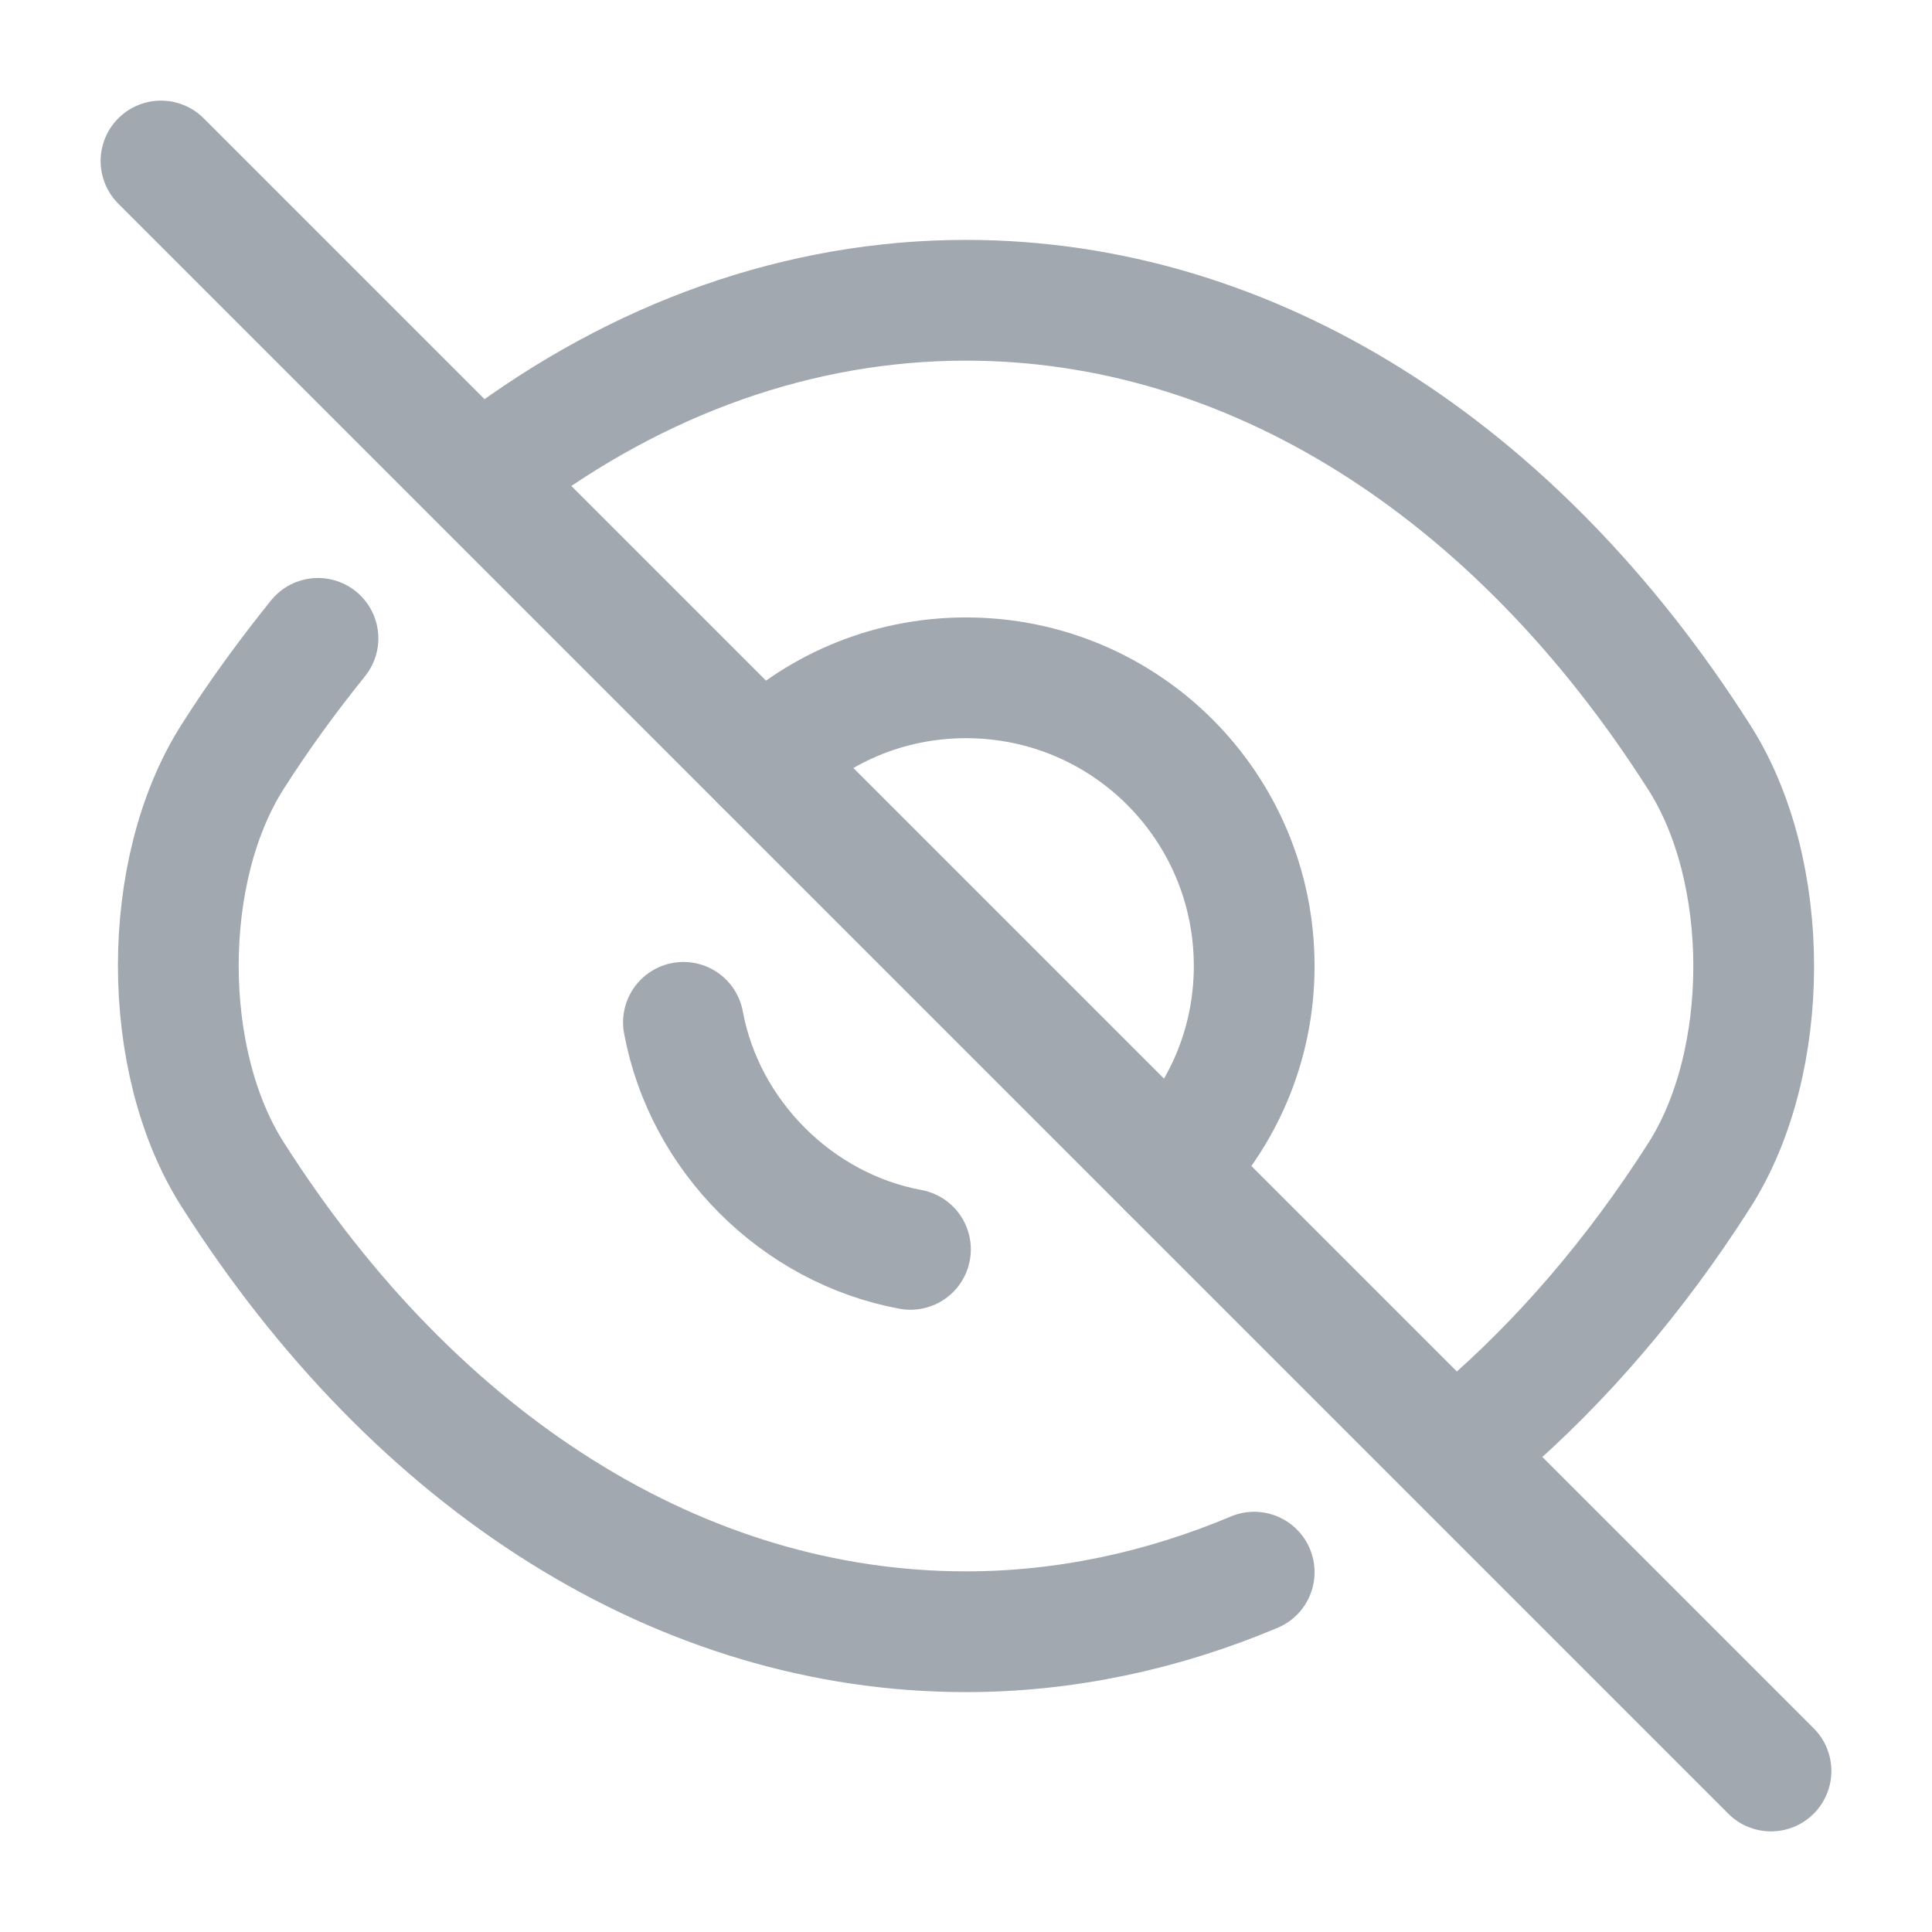 <svg width="24" height="24" viewBox="0 0 24 24" fill="none" xmlns="http://www.w3.org/2000/svg">
<path d="M9.47 9.47L14.53 14.53C15.18 13.88 15.58 12.99 15.58 12C15.58 10.02 13.98 8.42 12 8.42C11.01 8.42 10.12 8.82 9.47 9.47Z" stroke="#A1A8B0" stroke-width="1.5" stroke-linecap="round" stroke-linejoin="round"/>
<path d="M6.18 5.77C7.93 4.45 9.93 3.73 12 3.73C15.53 3.73 18.82 5.81 21.11 9.41C22.01 10.82 22.01 13.19 21.11 14.6C20.32 15.84 19.4 16.91 18.4 17.77" stroke="#A1A8B0" stroke-width="1.5" stroke-linecap="round" stroke-linejoin="round"/>
<path d="M15.58 19.53C14.44 20.01 13.23 20.27 12 20.27C8.47 20.27 5.18 18.19 2.89 14.59C1.99 13.18 1.99 10.81 2.89 9.4C3.22 8.88 3.58 8.39 3.95 7.93" stroke="#A1A8B0" stroke-width="1.5" stroke-linecap="round" stroke-linejoin="round"/>
<path d="M8.49 12.7C8.75 14.11 9.9 15.26 11.31 15.52" stroke="#A1A8B0" stroke-width="1.5" stroke-linecap="round" stroke-linejoin="round"/>
<path d="M14.53 14.53L22 22" stroke="#A1A8B0" stroke-width="1.5" stroke-linecap="round" stroke-linejoin="round"/>
<path d="M2 2L9.47 9.47" stroke="#A1A8B0" stroke-width="1.5" stroke-linecap="round" stroke-linejoin="round"/>
</svg>
